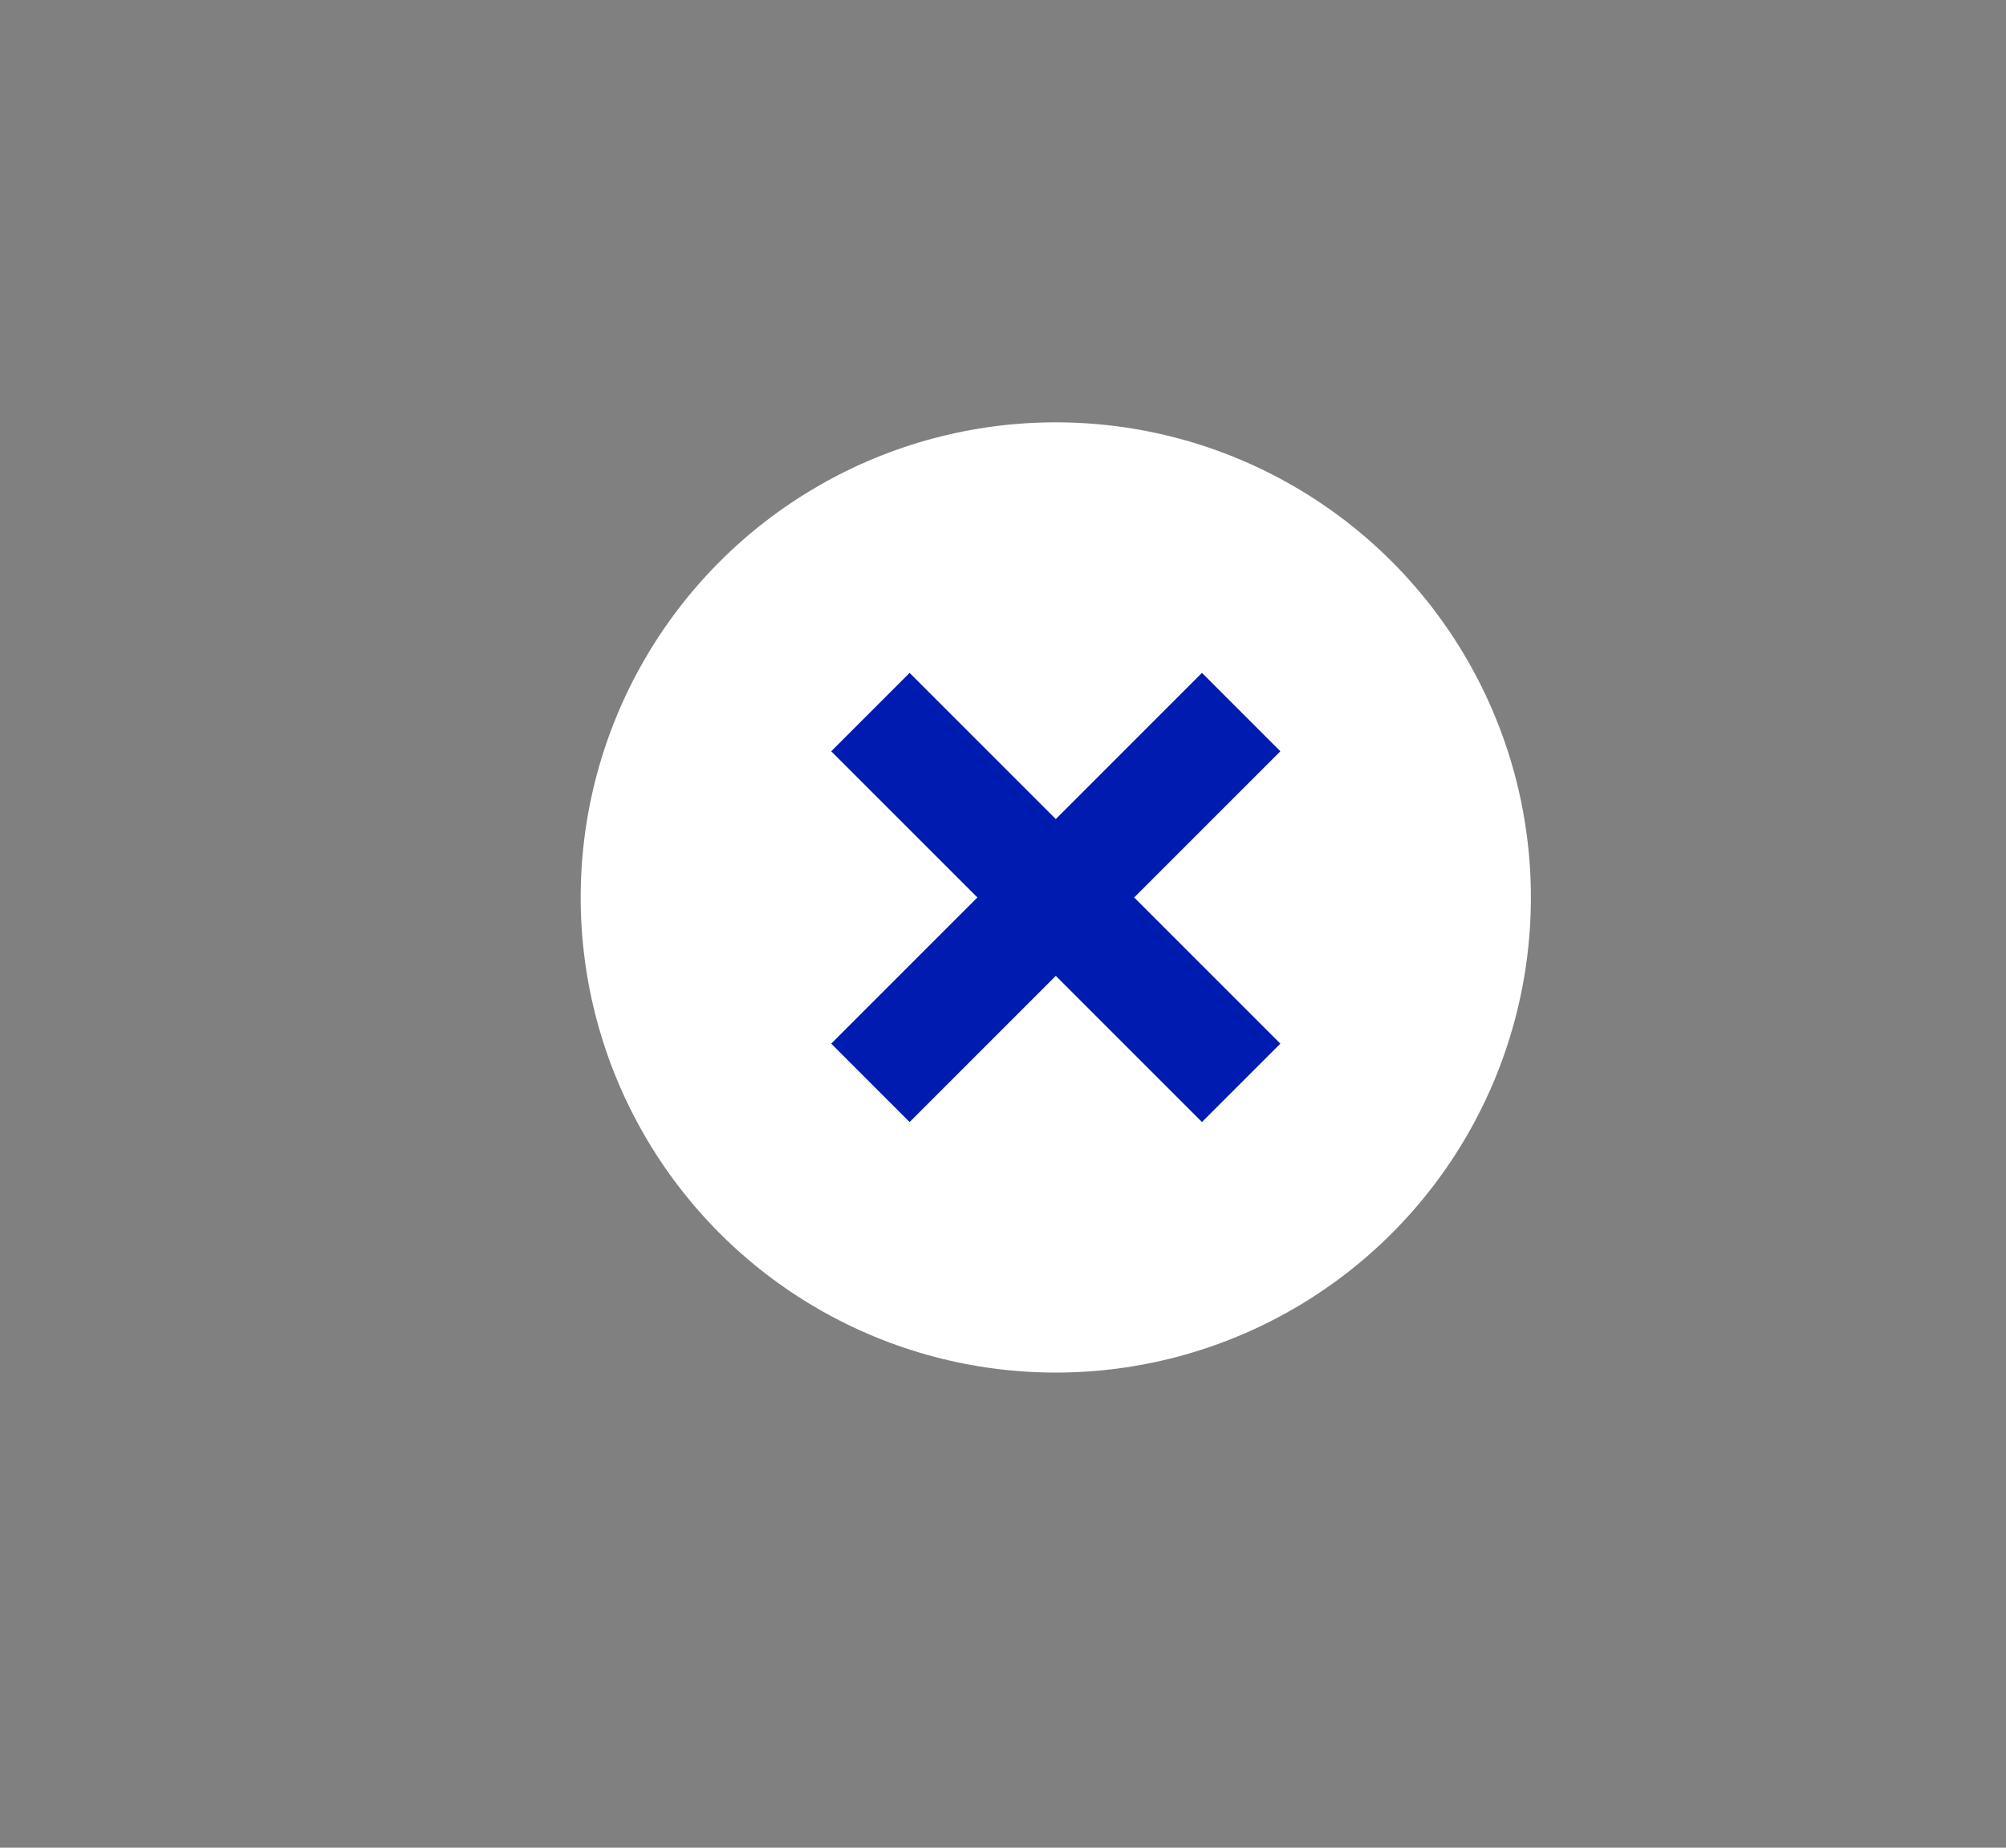 <?xml version="1.0" encoding="UTF-8"?>
<svg width="38px" height="35px" viewBox="0 0 38 35" version="1.1" xmlns="http://www.w3.org/2000/svg" xmlns:xlink="http://www.w3.org/1999/xlink">
    <rect x="0" y="0" width="38" height="35" fill="#808080" stroke="none"/>
    <!-- Generator: Sketch 43.2 (39069) - http://www.bohemiancoding.com/sketch -->
    <title>Artboard</title>
    <desc>Created with Sketch.</desc>
    <defs></defs>
    <g id="Page-1" stroke="none" stroke-width="1" fill="none" fill-rule="evenodd">
        <g id="Artboard">
            <g id="Global-Element-/-Dismiss" transform="translate(11, 8)">
                <circle id="Oval-645" fill="#FFFFFF" cx="9" cy="9" r="9"></circle>
                <path d="M6.231,6.231 L11.769,11.769" id="Line" stroke="#001CB0" stroke-width="2.1" stroke-linecap="square"></path>
                <path d="M11.769,6.231 L6.231,11.769" id="Line-Copy" stroke="#001CB0" stroke-width="2.1" stroke-linecap="square"></path>
            </g>
        </g>
    </g>
</svg>